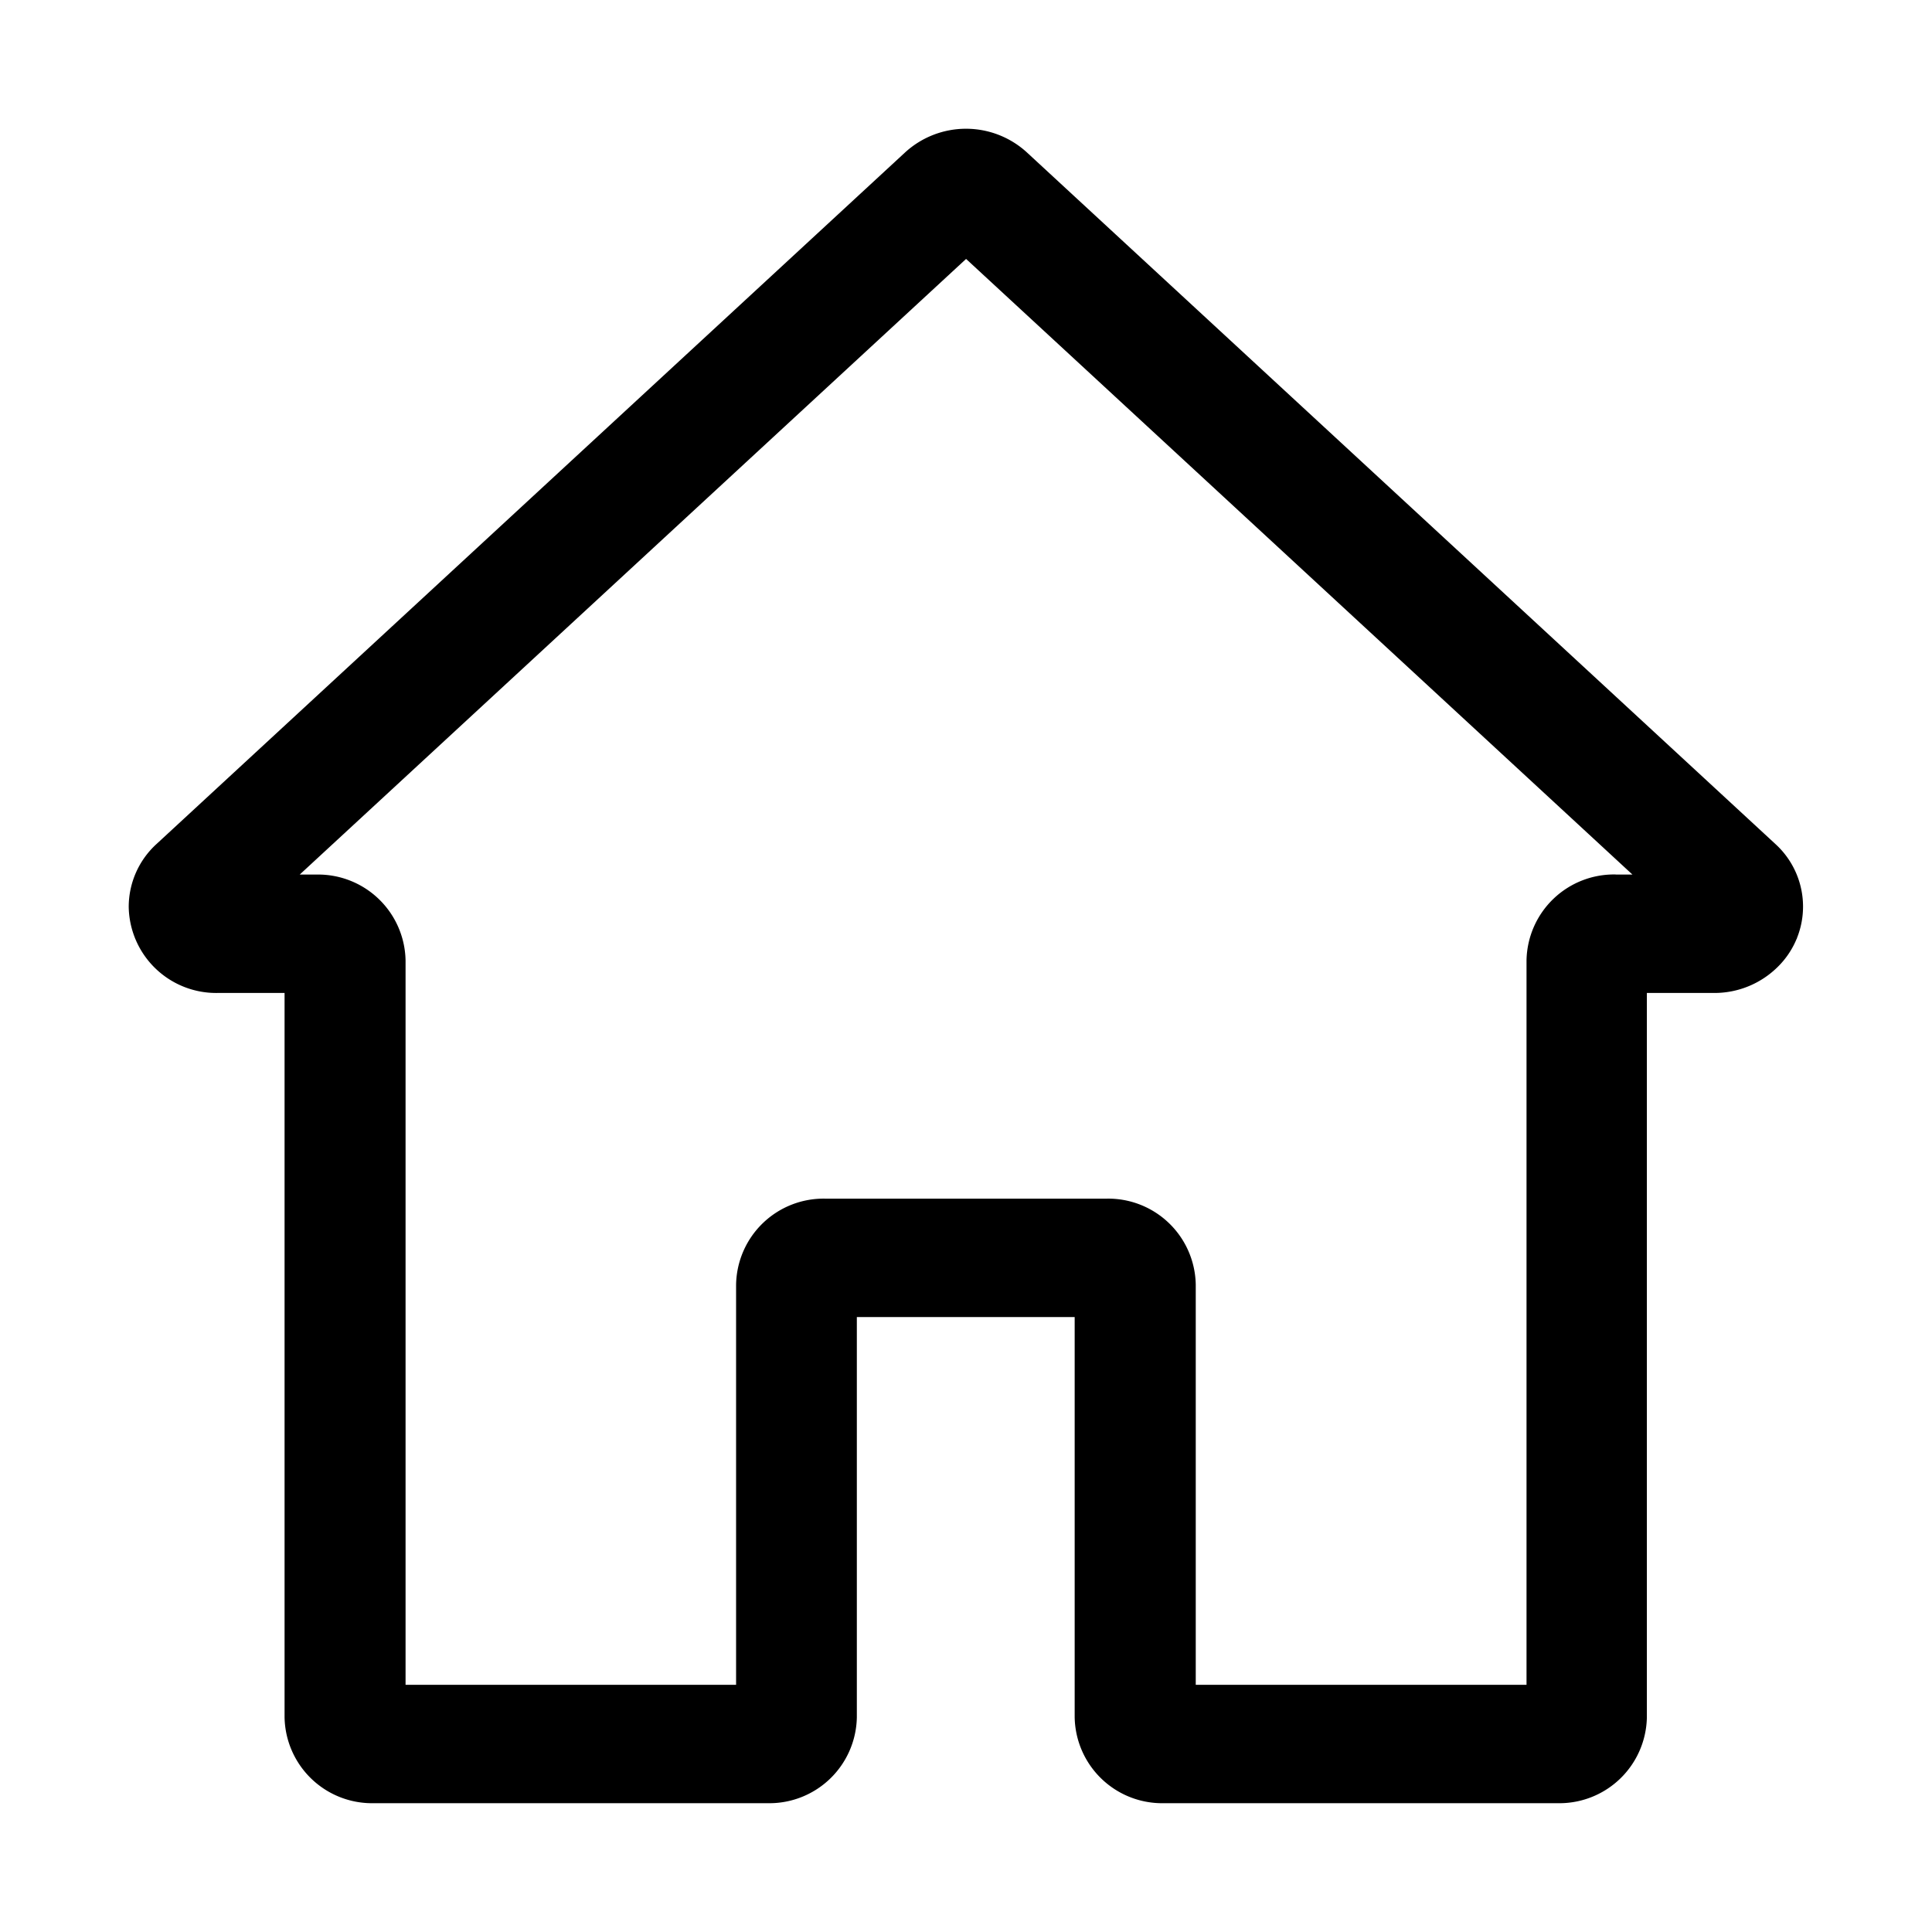 <svg xmlns="http://www.w3.org/2000/svg" width="24" height="24" viewBox="0 0 24 24"><g transform="translate(-8.256 1.999)"><rect width="24" height="24" transform="translate(8.256 -1.999)" fill="none"/><path d="M30.042,8.782,20.743.19a.72.72,0,0,0-.974,0l-9.3,8.592a.657.657,0,0,0-.214.483.687.687,0,0,0,.7.671h1.236V19.33a.687.687,0,0,0,.7.671H17.8a.687.687,0,0,0,.7-.671V13.962h3.506V19.33a.687.687,0,0,0,.7.671h4.908a.687.687,0,0,0,.7-.671V9.936h1.236a.717.717,0,0,0,.5-.2A.651.651,0,0,0,30.042,8.782Zm-1.723.482a.687.687,0,0,0-.7.671V19.33H22.71V13.962a.687.687,0,0,0-.7-.671H18.5a.687.687,0,0,0-.7.671V19.33H12.894V9.936a.687.687,0,0,0-.7-.671H10.957l9.3-8.592,9.3,8.592H28.319Z" stroke="#000" stroke-width="0.8"/></g></svg>